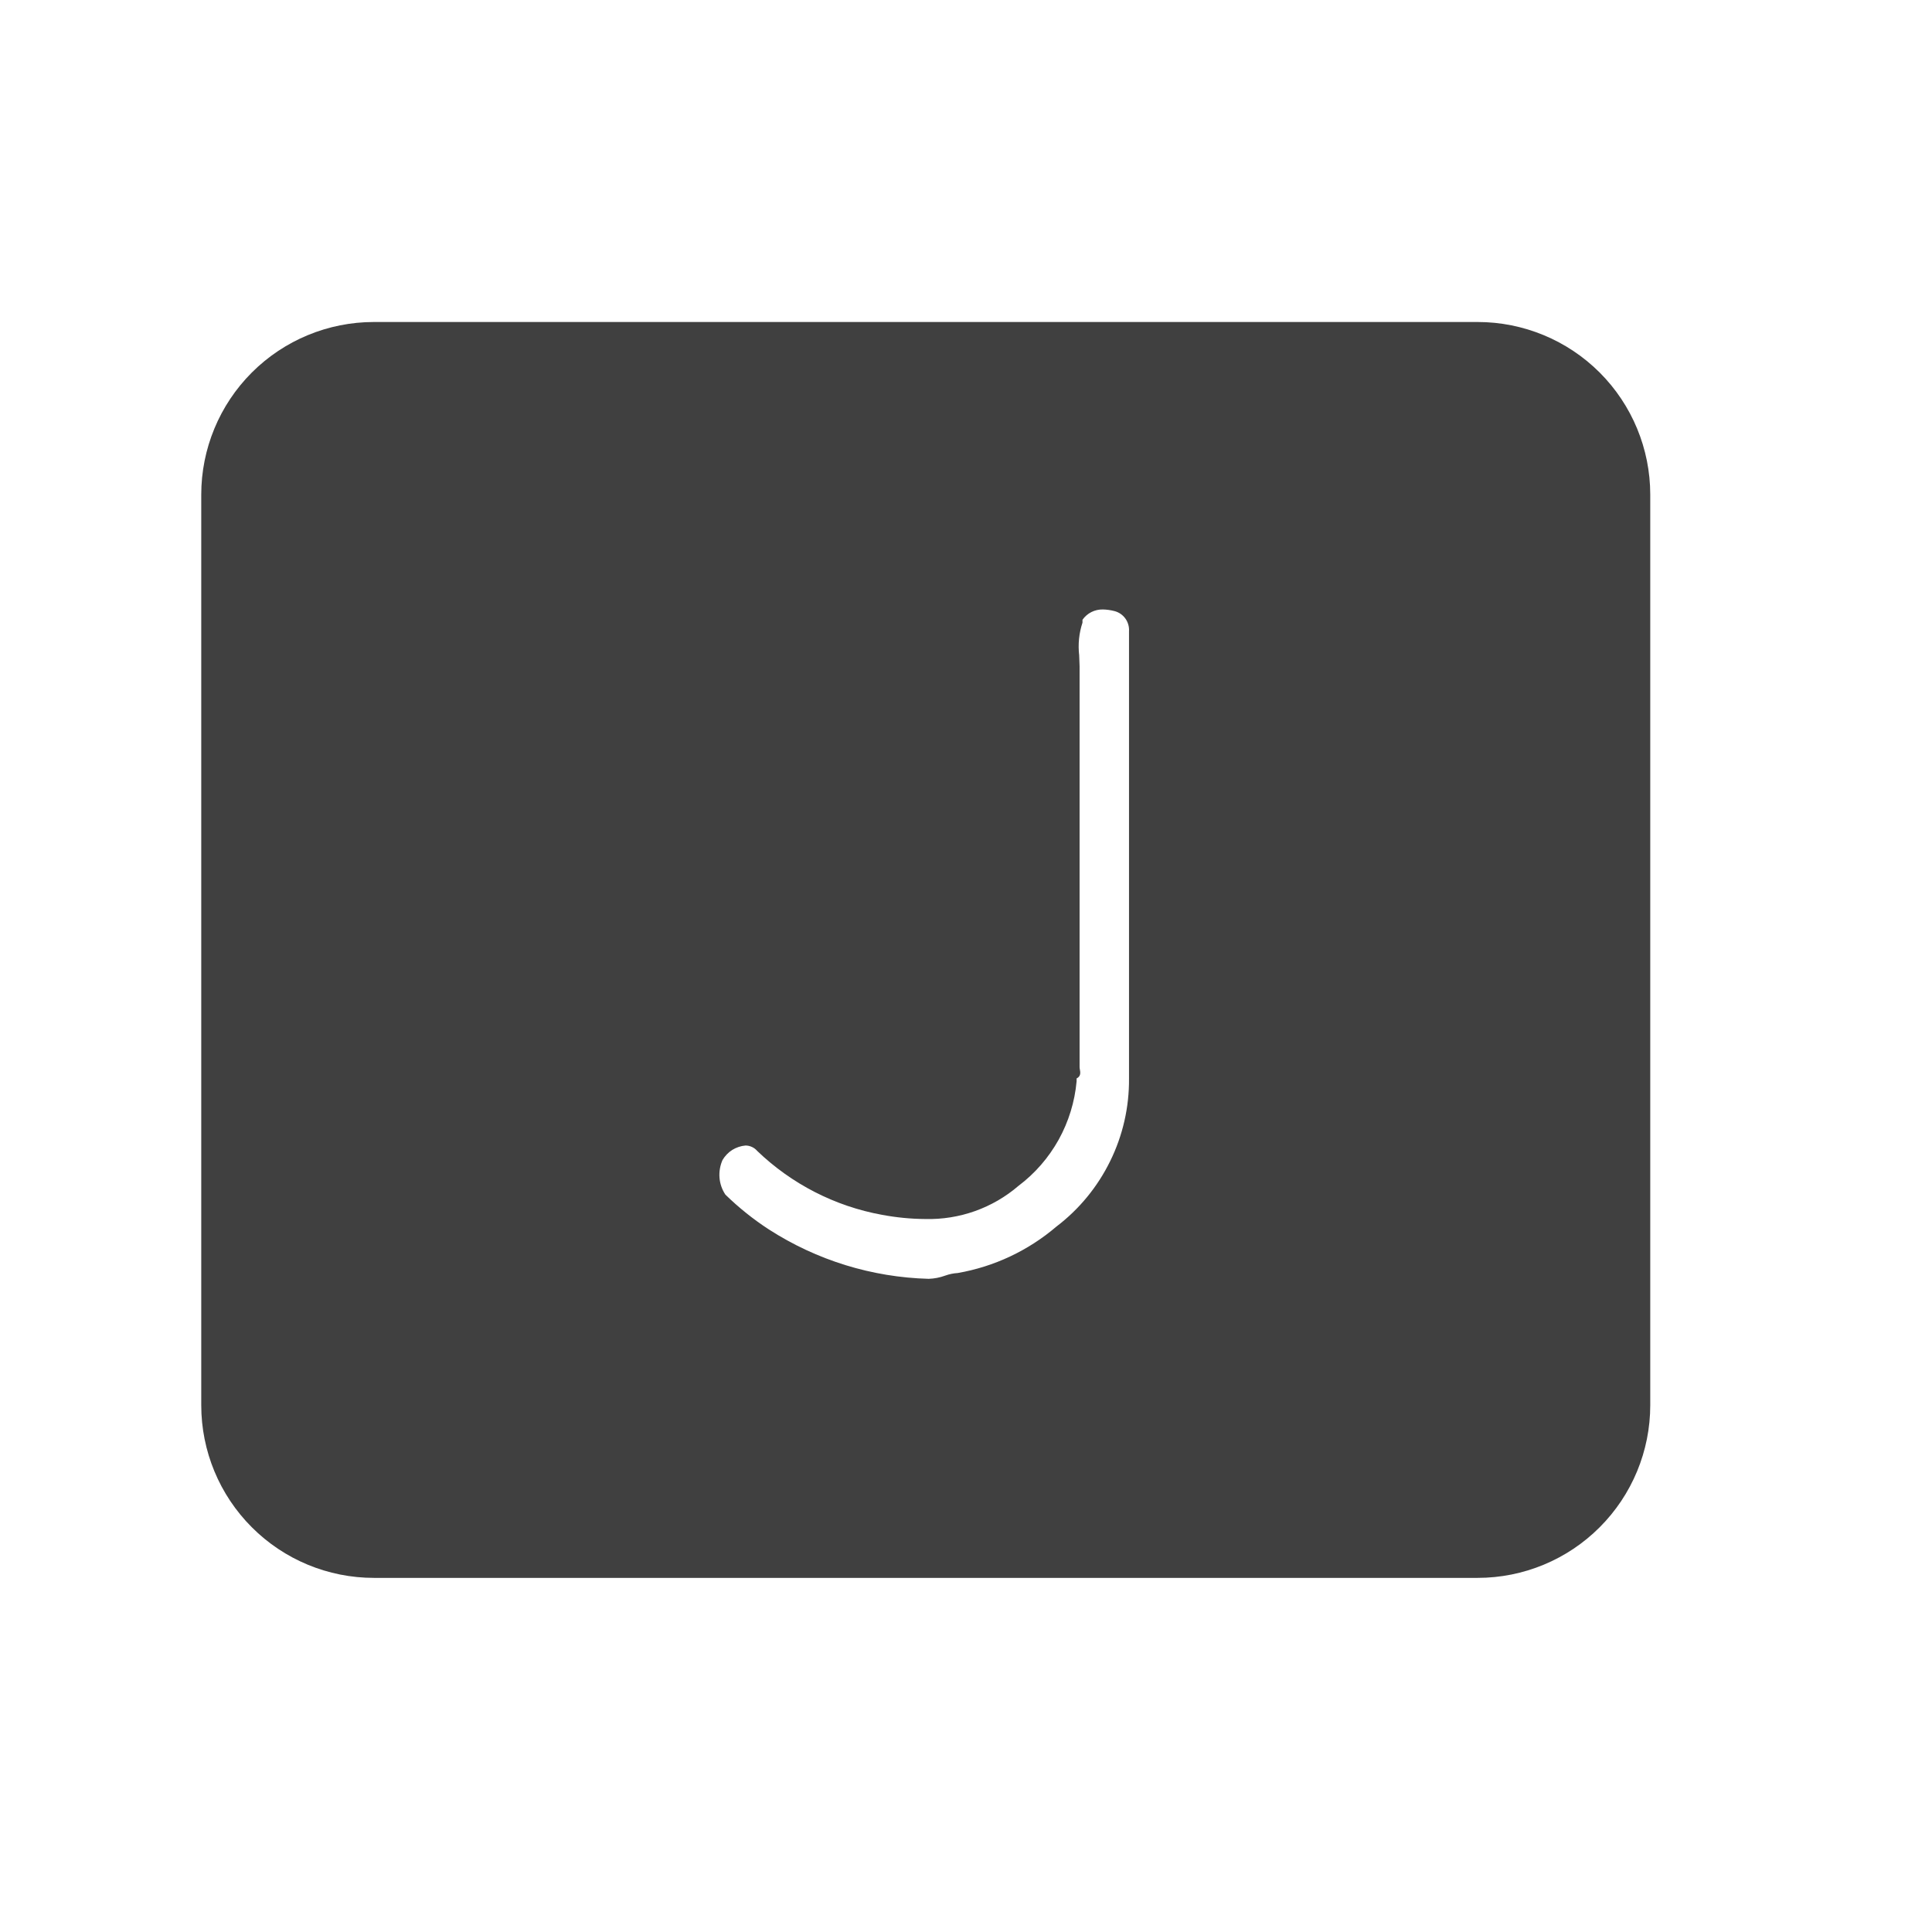 <svg width="24" height="24" viewBox="0 0 24 24" fill="none" xmlns="http://www.w3.org/2000/svg">
<path d="M18.356 19.601H4.644C4.076 19.601 3.53 19.375 3.128 18.972C2.726 18.57 2.5 18.025 2.5 17.456V6.144C2.5 5.576 2.726 5.03 3.128 4.628C3.53 4.226 4.076 4 4.644 4H18.356C18.924 4 19.47 4.226 19.872 4.628C20.274 5.03 20.5 5.576 20.5 6.144V17.456C20.5 18.025 20.274 18.57 19.872 18.972C19.47 19.375 18.924 19.601 18.356 19.601ZM9.261 14.23C9.203 14.235 9.146 14.254 9.096 14.285C9.046 14.317 9.005 14.36 8.975 14.411C8.945 14.48 8.932 14.555 8.938 14.63C8.944 14.705 8.969 14.777 9.011 14.84C9.177 15.002 9.358 15.147 9.552 15.273C10.145 15.655 10.831 15.867 11.536 15.886C11.606 15.884 11.676 15.87 11.742 15.846C11.792 15.828 11.844 15.817 11.897 15.814C12.35 15.735 12.773 15.536 13.123 15.237C13.406 15.022 13.634 14.744 13.791 14.424C13.948 14.105 14.028 13.754 14.025 13.398V7.844C14.029 7.787 14.013 7.73 13.98 7.684C13.947 7.638 13.899 7.605 13.844 7.591C13.797 7.579 13.749 7.572 13.701 7.571C13.651 7.57 13.602 7.581 13.558 7.603C13.514 7.625 13.476 7.658 13.447 7.699V7.735C13.404 7.865 13.39 8.004 13.406 8.141C13.406 8.185 13.411 8.231 13.411 8.276V13.253C13.411 13.263 13.412 13.272 13.414 13.282C13.421 13.321 13.43 13.369 13.374 13.397V13.432C13.351 13.687 13.275 13.934 13.151 14.158C13.026 14.382 12.857 14.577 12.652 14.731C12.331 15.007 11.918 15.154 11.494 15.143C11.313 15.142 11.134 15.124 10.957 15.091C10.373 14.985 9.834 14.708 9.406 14.297C9.388 14.276 9.366 14.259 9.341 14.248C9.316 14.236 9.288 14.23 9.261 14.23H9.261Z" fill="#404040"/>
</svg>
